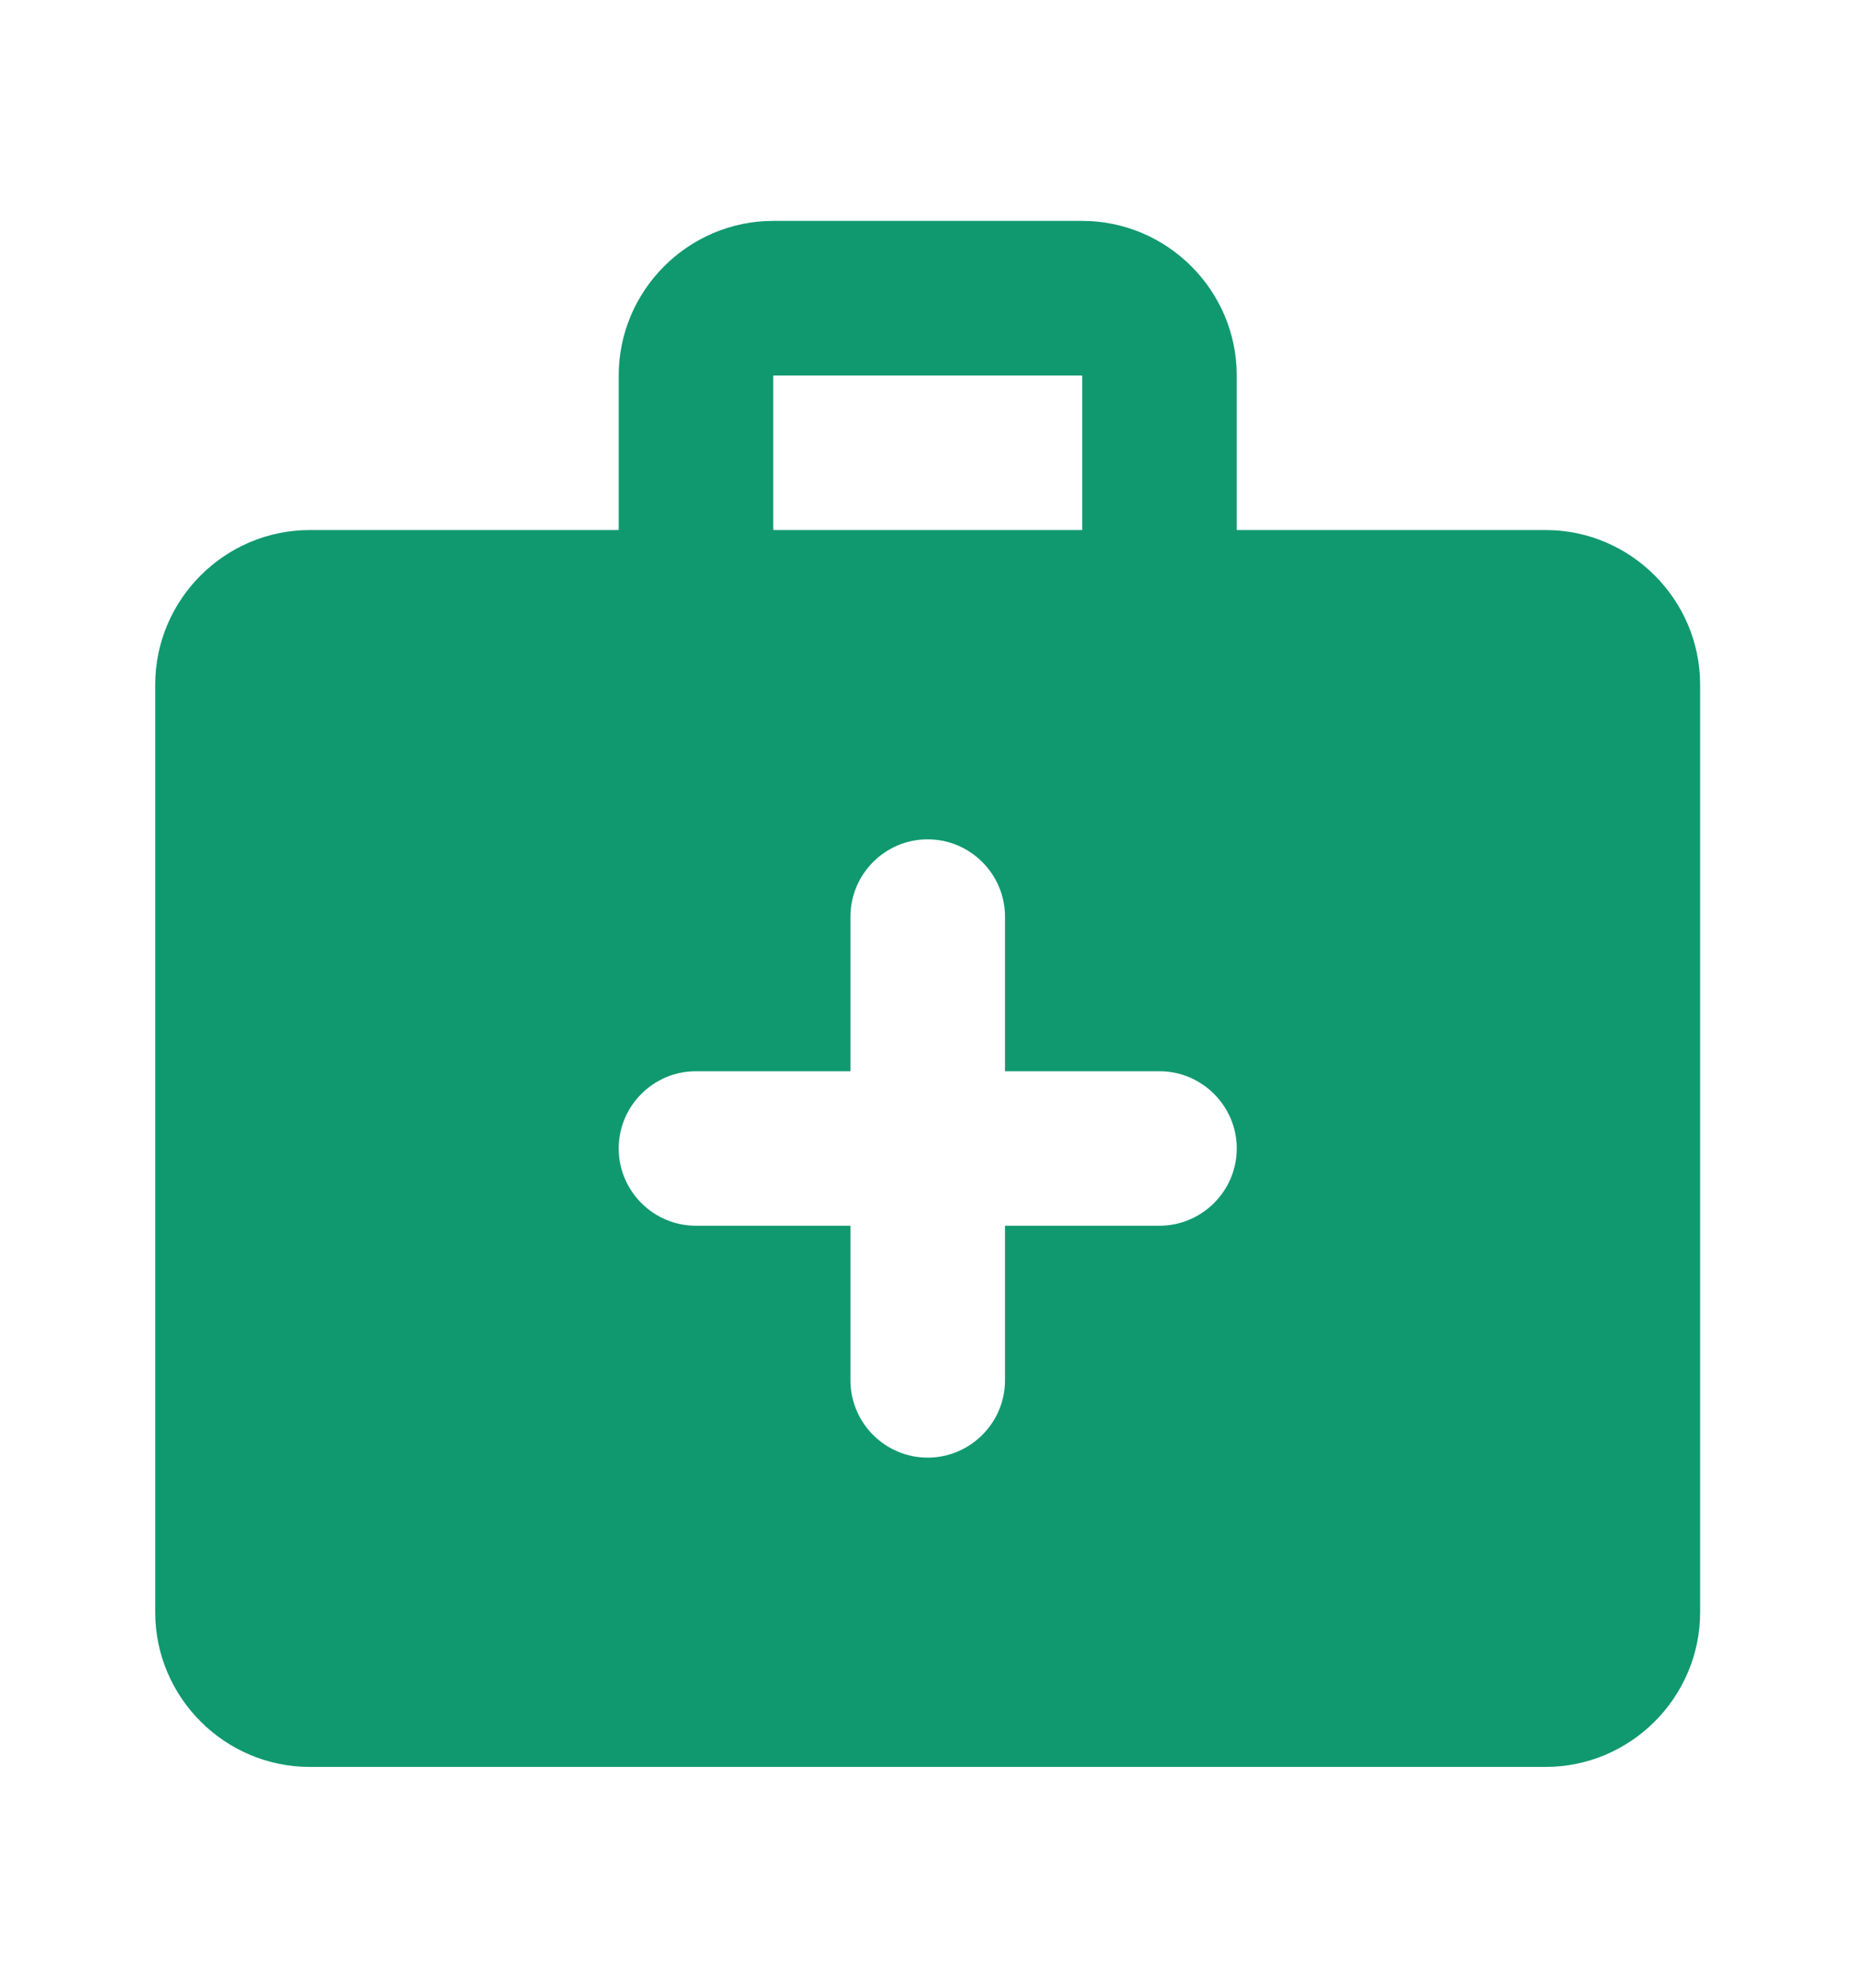 <svg width="14" height="15" viewBox="0 0 14 15" fill="none" xmlns="http://www.w3.org/2000/svg">
<path d="M11.672 4H9.339V2.834C9.339 2.192 8.814 1.667 8.172 1.667H5.839C5.197 1.667 4.672 2.192 4.672 2.834V4H2.339C1.697 4 1.172 4.525 1.172 5.167V12.167C1.172 12.809 1.697 13.334 2.339 13.334H11.672C12.313 13.334 12.838 12.809 12.838 12.167V5.167C12.838 4.525 12.313 4 11.672 4ZM5.839 2.834H8.172V4H5.839V2.834ZM8.755 9.25H7.589V10.417C7.589 10.738 7.326 11 7.005 11C6.684 11 6.422 10.738 6.422 10.417V9.25H5.255C4.934 9.25 4.672 8.988 4.672 8.667C4.672 8.346 4.934 8.084 5.255 8.084H6.422V6.917C6.422 6.596 6.684 6.334 7.005 6.334C7.326 6.334 7.589 6.596 7.589 6.917V8.084H8.755C9.076 8.084 9.339 8.346 9.339 8.667C9.339 8.988 9.076 9.25 8.755 9.25Z" fill="#10996E"/>
</svg>
